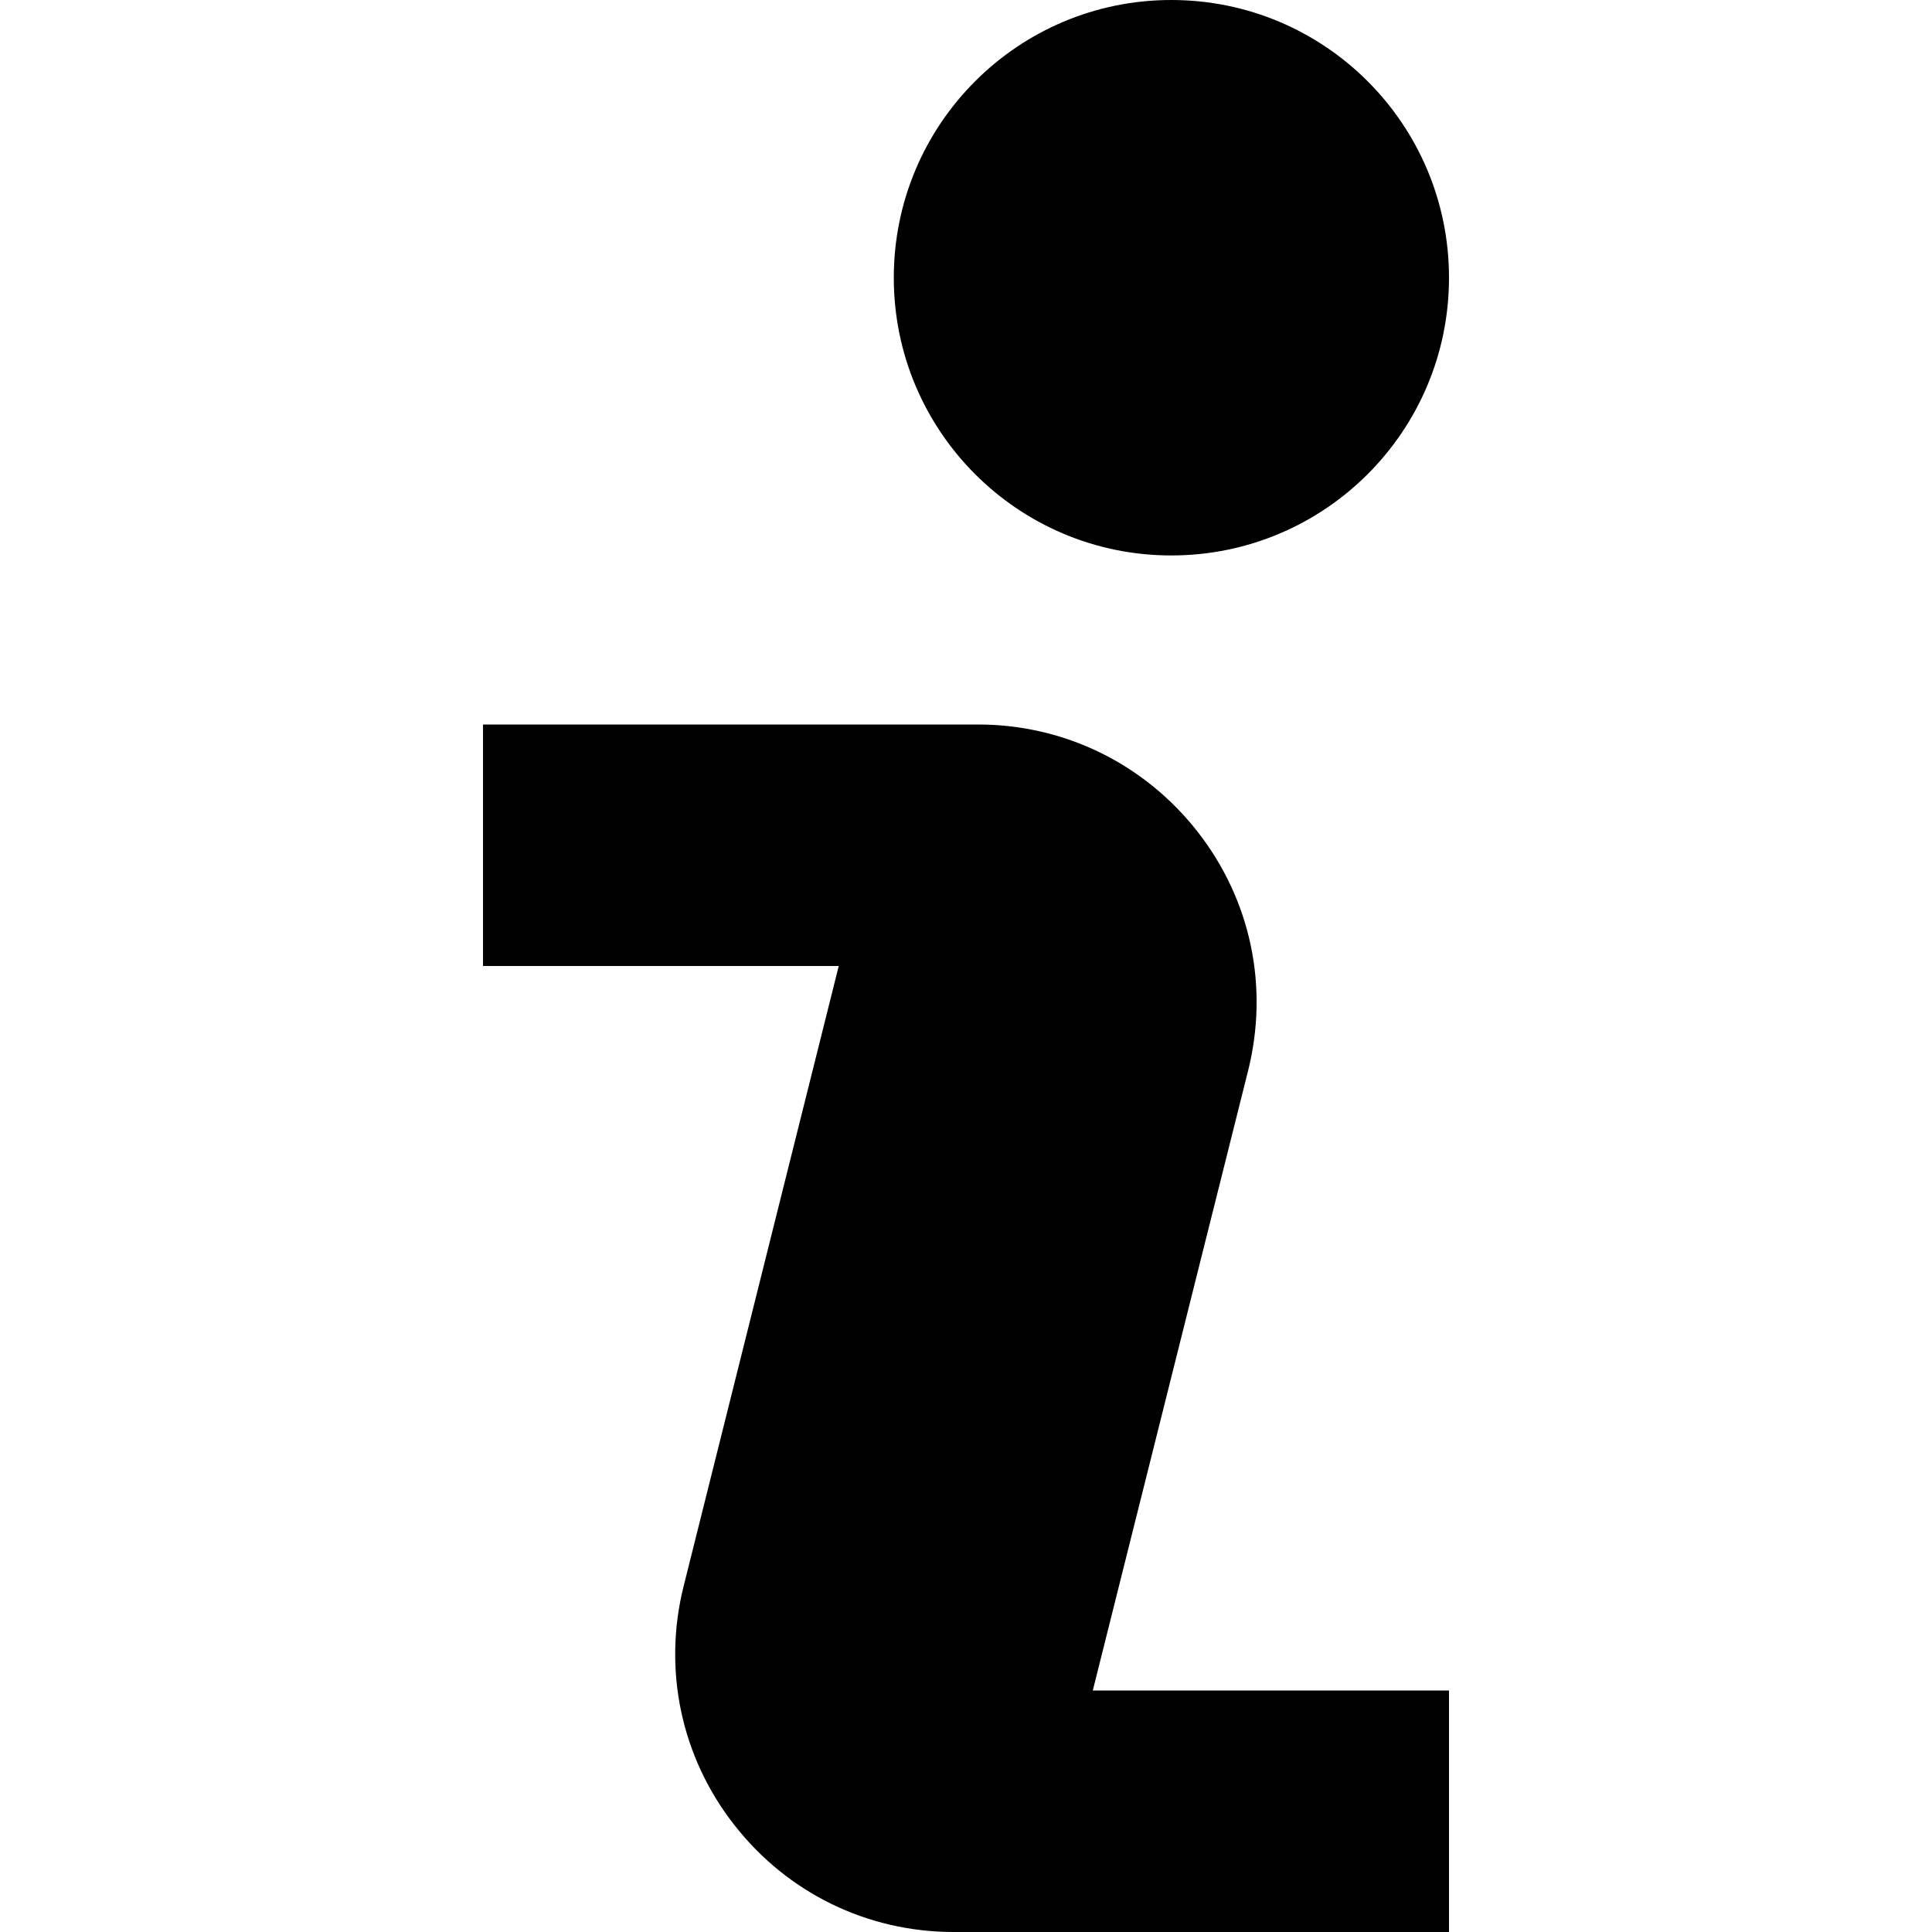 <svg xmlns="http://www.w3.org/2000/svg" xlink="http://www.w3.org/1999/xlink" width="8" height="8" viewBox="0 0 8 8"><path d="M5.168,4.434 L4.525,7 L6,7 L6,8 L3.949,8 C3.591,8 3.26,7.838 3.04,7.556 C2.82,7.275 2.744,6.913 2.831,6.567 L3.473,4 L2,4 L2,3 L4.05,3 C4.408,3 4.739,3.163 4.959,3.444 C5.18,3.727 5.255,4.086 5.168,4.434 Z M4.85,2.3 C4.215,2.3 3.701,1.785 3.701,1.15 C3.701,0.515 4.215,-0 4.85,-0 C5.486,-0 6,0.515 6,1.15 C6,1.785 5.486,2.3 4.85,2.3 Z"/></svg>
